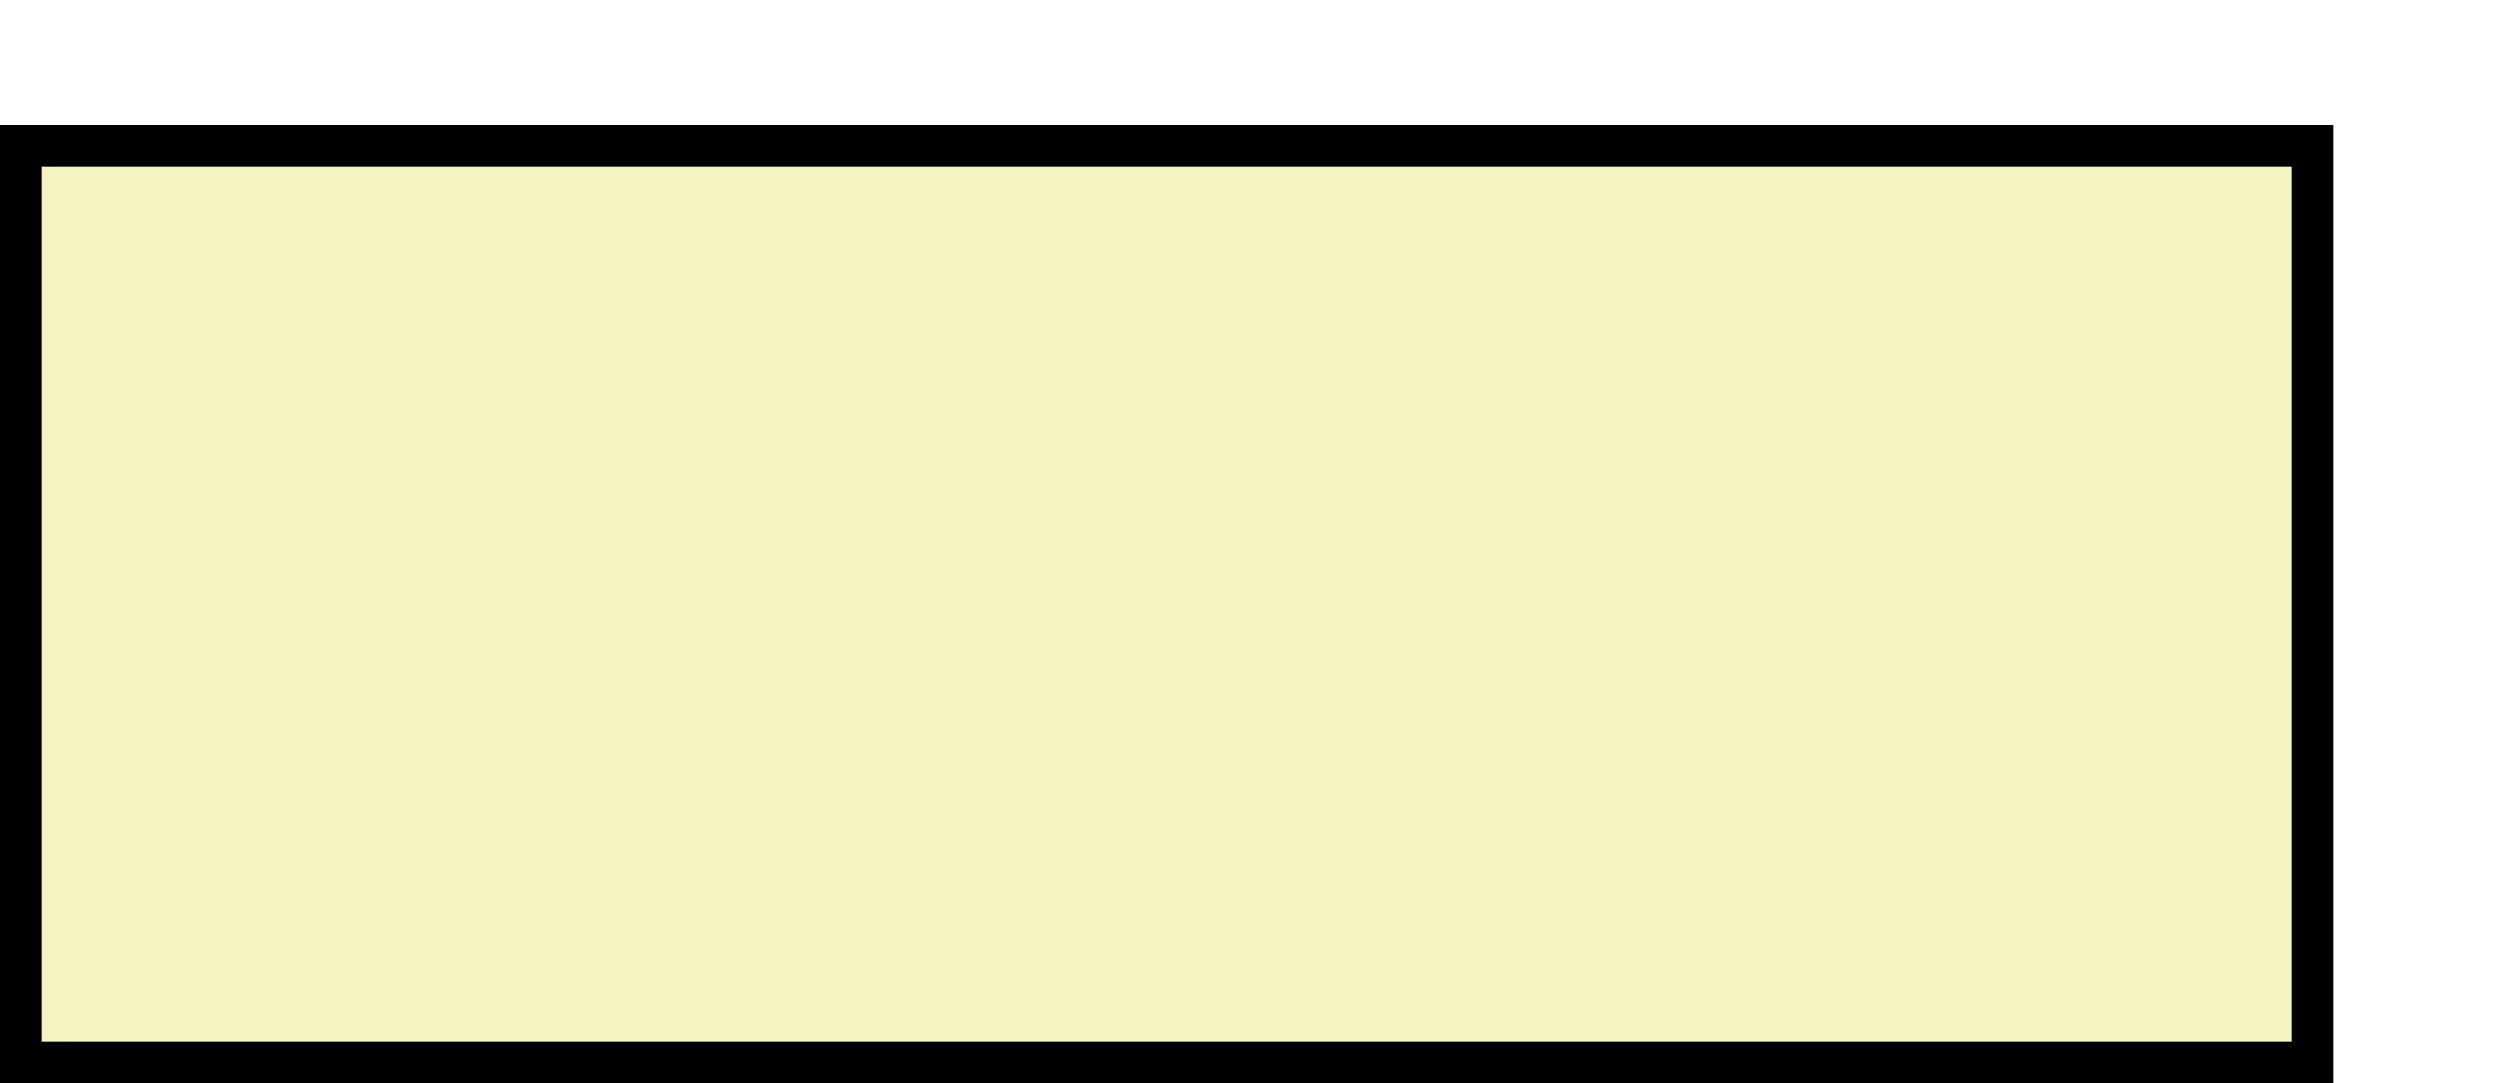 <svg width="120" height="52" viewBox="0 0 120 52" fill="none" xmlns="http://www.w3.org/2000/svg">
<g filter="url(#filter0_d_30_289)">
<rect x="6" width="112" height="46" fill="#F4F4C3"/>
<rect x="7" y="1" width="110" height="44" stroke="black" stroke-width="2"/>
</g>
<defs>
<filter id="filter0_d_30_289" x="0" y="0" width="118" height="52" filterUnits="userSpaceOnUse" color-interpolation-filters="sRGB">
<feFlood flood-opacity="0" result="BackgroundImageFix"/>
<feColorMatrix in="SourceAlpha" type="matrix" values="0 0 0 0 0 0 0 0 0 0 0 0 0 0 0 0 0 0 127 0" result="hardAlpha"/>
<feOffset dx="-6" dy="6"/>
<feComposite in2="hardAlpha" operator="out"/>
<feColorMatrix type="matrix" values="0 0 0 0 0 0 0 0 0 0 0 0 0 0 0 0 0 0 1 0"/>
<feBlend mode="normal" in2="BackgroundImageFix" result="effect1_dropShadow_30_289"/>
<feBlend mode="normal" in="SourceGraphic" in2="effect1_dropShadow_30_289" result="shape"/>
</filter>
</defs>
</svg>
